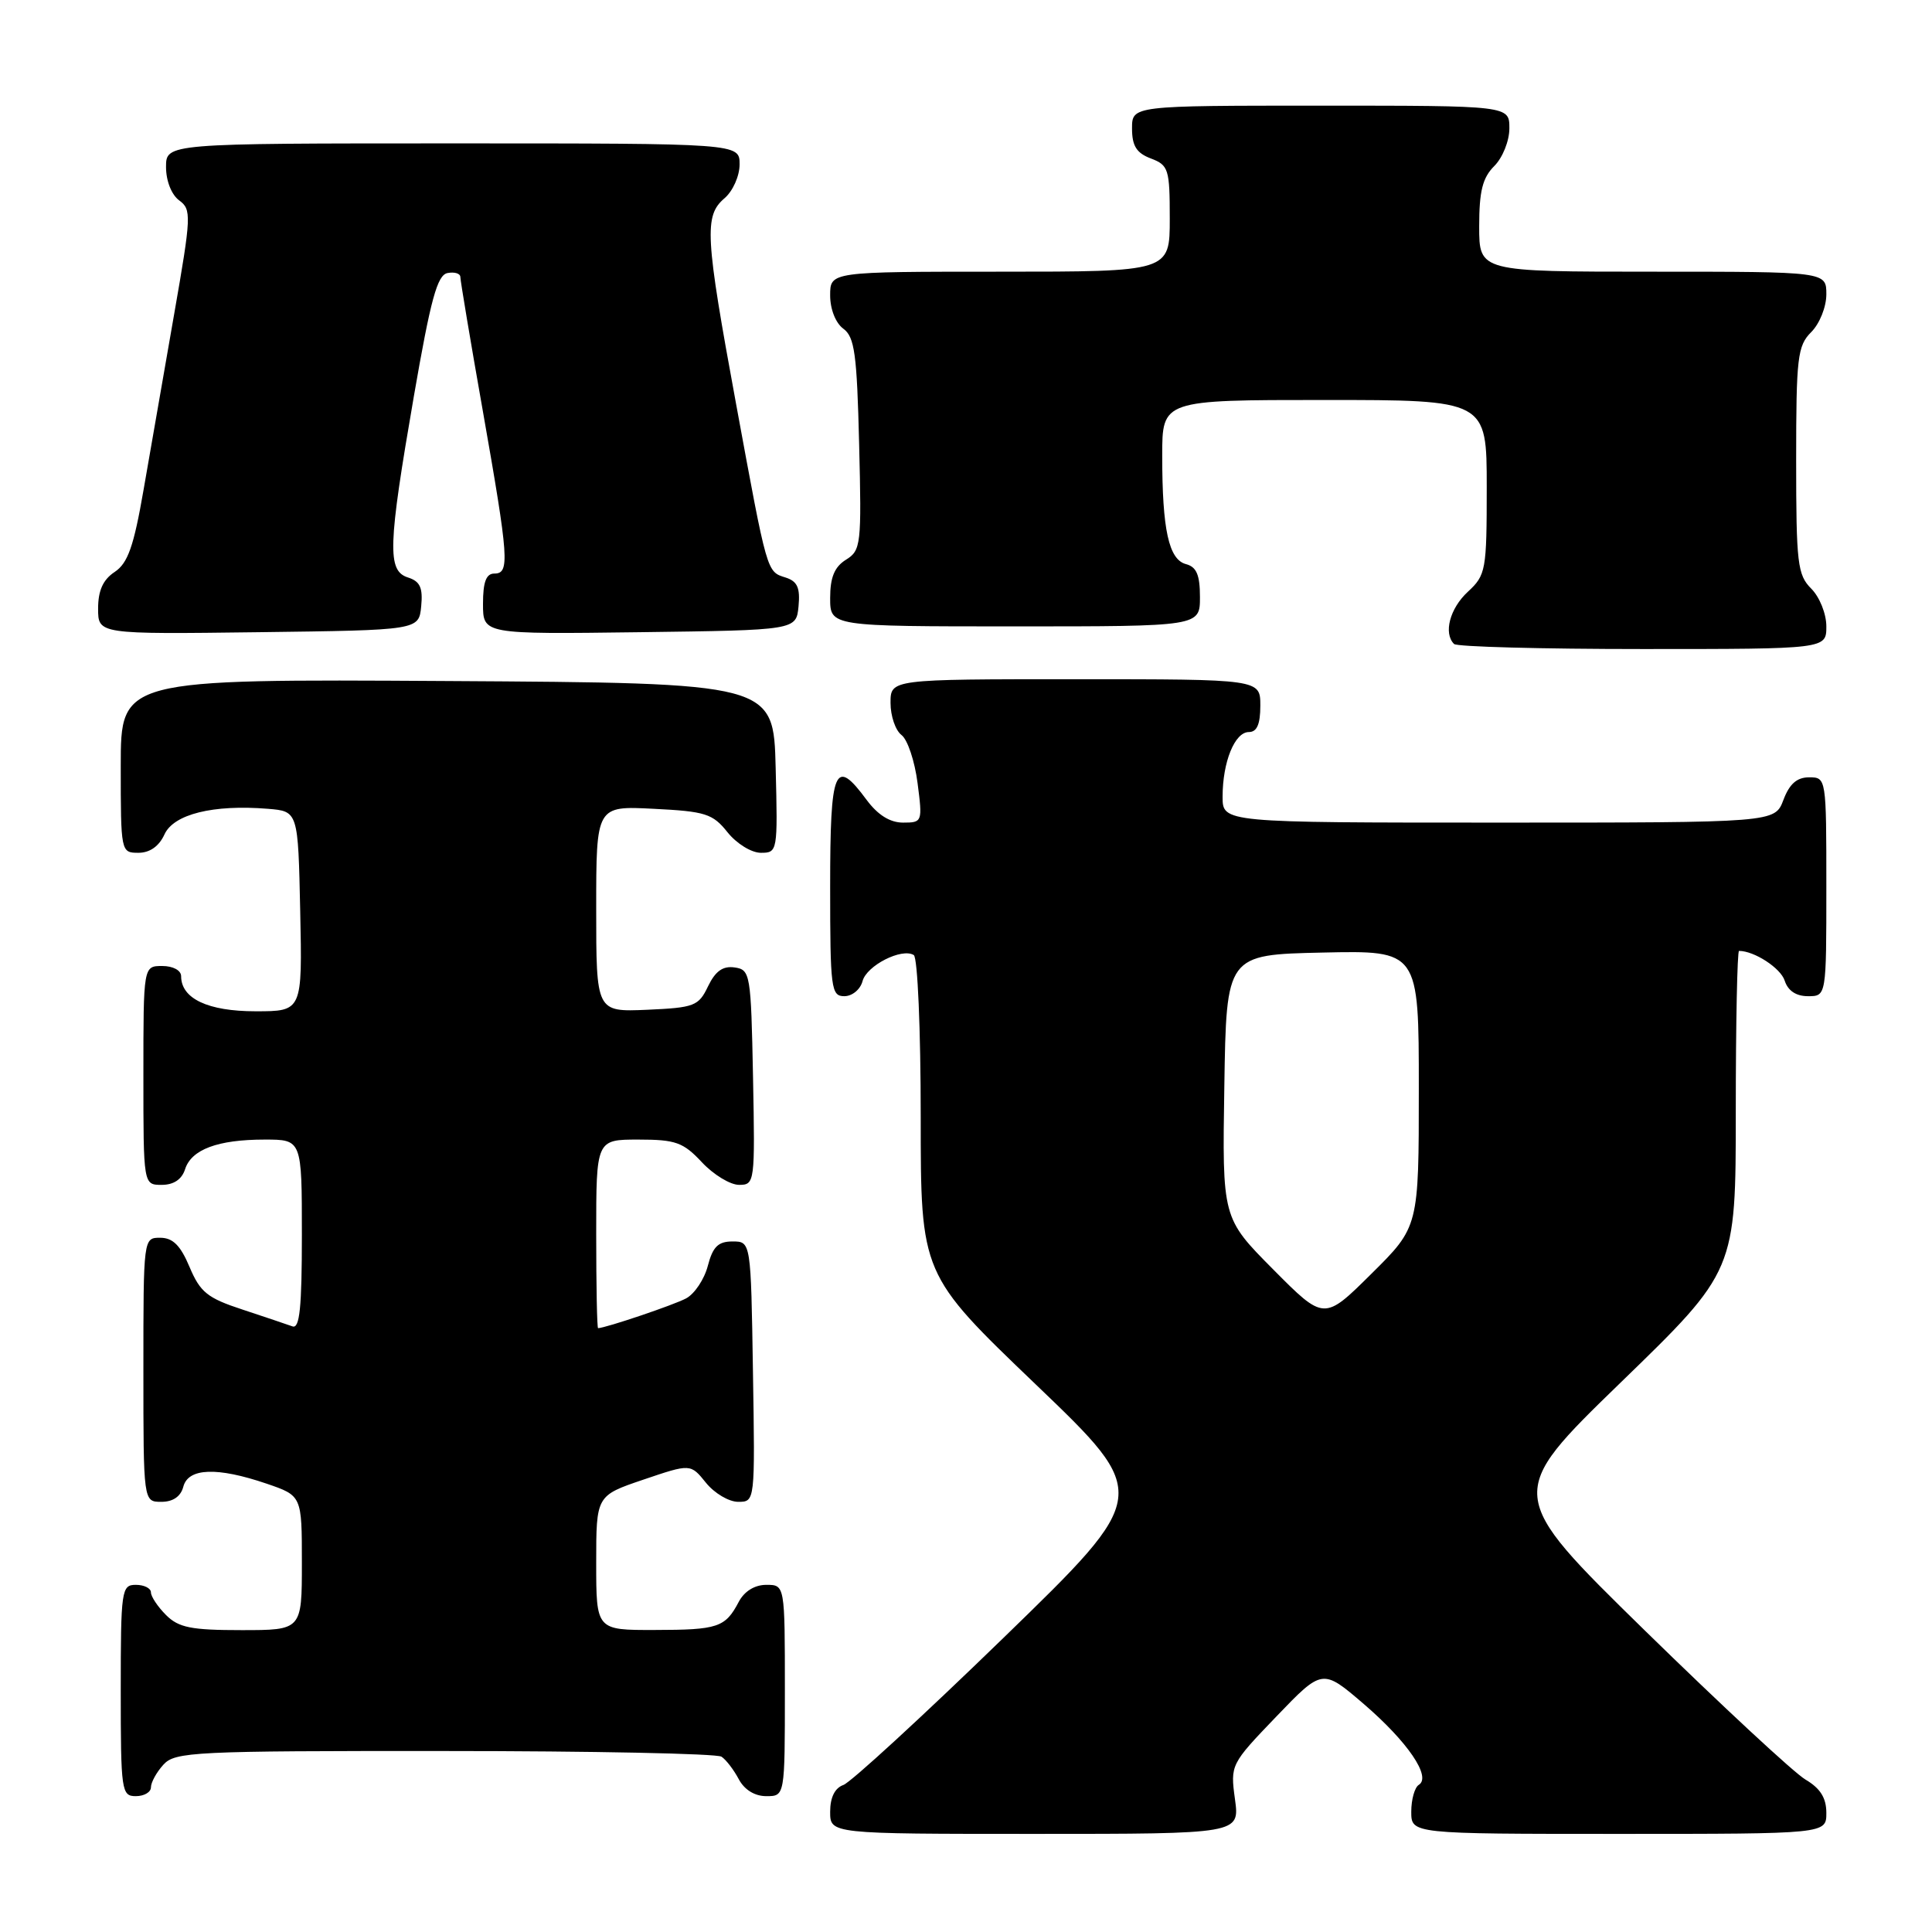 <?xml version="1.0" encoding="UTF-8" standalone="no"?>
<!DOCTYPE svg PUBLIC "-//W3C//DTD SVG 1.1//EN" "http://www.w3.org/Graphics/SVG/1.1/DTD/svg11.dtd" >
<svg xmlns="http://www.w3.org/2000/svg" xmlns:xlink="http://www.w3.org/1999/xlink" version="1.1" viewBox="0 0 256 256">
 <g >
 <path fill="currentColor"
d=" M 163.64 238.41 C 163.02 233.85 163.06 233.76 169.12 227.45 C 175.23 221.09 175.23 221.09 180.71 225.79 C 186.53 230.80 189.70 235.45 188.00 236.50 C 187.45 236.84 187.00 238.44 187.00 240.06 C 187.00 243.00 187.00 243.00 214.50 243.00 C 242.00 243.00 242.00 243.00 242.00 240.22 C 242.00 238.23 241.20 236.96 239.23 235.80 C 237.71 234.90 228.15 226.02 217.98 216.08 C 199.50 197.99 199.50 197.99 214.75 183.19 C 230.00 168.40 230.00 168.40 230.00 147.20 C 230.00 135.54 230.20 126.00 230.43 126.00 C 232.46 126.00 235.95 128.28 236.48 129.94 C 236.91 131.28 237.99 132.00 239.57 132.00 C 242.00 132.00 242.00 132.00 242.00 117.50 C 242.00 103.07 241.99 103.00 239.72 103.00 C 238.10 103.00 237.11 103.87 236.31 106.00 C 235.17 109.00 235.17 109.00 198.59 109.00 C 162.00 109.00 162.00 109.00 162.00 105.57 C 162.00 100.96 163.61 97.00 165.48 97.00 C 166.55 97.00 167.00 95.97 167.00 93.50 C 167.00 90.00 167.00 90.00 142.50 90.00 C 118.00 90.00 118.00 90.00 118.00 93.14 C 118.00 94.87 118.65 96.78 119.45 97.39 C 120.26 98.00 121.21 100.86 121.58 103.75 C 122.25 108.91 122.21 109.00 119.66 109.00 C 117.93 109.00 116.32 107.99 114.84 106.00 C 110.61 100.27 110.00 101.71 110.00 117.50 C 110.00 131.03 110.13 132.00 111.88 132.00 C 112.92 132.00 114.00 131.11 114.29 130.01 C 114.83 127.94 119.49 125.57 121.08 126.55 C 121.59 126.87 122.00 136.42 122.00 147.98 C 122.00 168.84 122.00 168.84 137.25 183.45 C 152.50 198.06 152.50 198.06 133.00 216.99 C 122.28 227.40 112.71 236.19 111.75 236.52 C 110.62 236.92 110.00 238.17 110.00 240.07 C 110.00 243.00 110.00 243.00 137.14 243.00 C 164.27 243.00 164.27 243.00 163.64 238.41 Z  M 20.00 236.83 C 20.00 236.18 20.74 234.83 21.65 233.83 C 23.20 232.12 25.68 232.00 58.90 232.02 C 78.48 232.02 95.00 232.36 95.60 232.77 C 96.21 233.17 97.23 234.51 97.89 235.75 C 98.63 237.15 100.00 238.00 101.54 238.00 C 104.00 238.00 104.00 238.00 104.00 224.00 C 104.00 210.00 104.00 210.00 101.54 210.00 C 100.00 210.00 98.63 210.85 97.89 212.25 C 96.10 215.65 95.14 215.97 86.75 215.98 C 79.00 216.00 79.00 216.00 79.00 207.09 C 79.00 198.18 79.00 198.18 85.25 196.06 C 91.50 193.94 91.50 193.94 93.54 196.47 C 94.66 197.86 96.58 199.00 97.81 199.00 C 100.05 199.00 100.05 199.00 99.77 181.75 C 99.50 164.50 99.50 164.50 97.06 164.50 C 95.16 164.50 94.45 165.20 93.79 167.73 C 93.33 169.50 92.04 171.44 90.92 172.04 C 89.31 172.91 80.33 175.94 79.25 175.99 C 79.11 176.00 79.00 170.38 79.00 163.50 C 79.00 151.00 79.00 151.00 84.60 151.00 C 89.53 151.00 90.53 151.36 93.00 154.00 C 94.54 155.65 96.76 157.00 97.93 157.00 C 100.01 157.00 100.05 156.70 99.78 142.75 C 99.51 128.99 99.42 128.49 97.33 128.19 C 95.78 127.97 94.79 128.68 93.82 130.69 C 92.57 133.31 92.02 133.52 85.74 133.80 C 79.00 134.09 79.00 134.09 79.00 120.44 C 79.00 106.78 79.00 106.78 86.61 107.17 C 93.48 107.51 94.44 107.82 96.40 110.28 C 97.61 111.79 99.57 113.00 100.82 113.00 C 103.03 113.00 103.06 112.83 102.78 101.75 C 102.50 90.50 102.50 90.50 59.25 90.24 C 16.00 89.98 16.00 89.98 16.00 101.49 C 16.00 112.89 16.02 113.00 18.34 113.00 C 19.85 113.00 21.07 112.14 21.79 110.57 C 23.01 107.88 28.24 106.58 35.50 107.17 C 39.50 107.50 39.50 107.50 39.78 120.75 C 40.06 134.00 40.06 134.00 33.86 134.00 C 27.55 134.00 24.00 132.32 24.00 129.35 C 24.00 128.58 22.93 128.00 21.50 128.00 C 19.00 128.00 19.00 128.00 19.00 142.50 C 19.00 157.00 19.00 157.00 21.43 157.00 C 23.01 157.00 24.09 156.28 24.52 154.94 C 25.35 152.31 28.85 151.00 35.07 151.00 C 40.00 151.00 40.00 151.00 40.00 163.61 C 40.00 173.27 39.71 176.11 38.75 175.75 C 38.06 175.50 35.08 174.50 32.12 173.52 C 27.48 172.00 26.53 171.23 25.12 167.89 C 23.92 165.03 22.91 164.02 21.25 164.01 C 19.00 164.00 19.00 164.02 19.00 181.50 C 19.00 199.00 19.00 199.00 21.38 199.00 C 22.93 199.00 23.95 198.29 24.29 197.00 C 24.94 194.50 28.77 194.36 35.32 196.59 C 40.00 198.19 40.00 198.19 40.00 207.09 C 40.00 216.00 40.00 216.00 32.00 216.00 C 25.33 216.00 23.67 215.67 22.00 214.00 C 20.90 212.90 20.00 211.55 20.00 211.00 C 20.00 210.45 19.10 210.00 18.00 210.00 C 16.10 210.00 16.00 210.67 16.00 224.00 C 16.00 237.33 16.10 238.00 18.00 238.00 C 19.10 238.00 20.00 237.47 20.00 236.83 Z  M 242.00 83.00 C 242.00 81.33 241.11 79.11 240.00 78.00 C 238.18 76.18 238.00 74.67 238.00 61.00 C 238.00 47.33 238.18 45.82 240.00 44.00 C 241.11 42.89 242.00 40.67 242.00 39.00 C 242.00 36.00 242.00 36.00 219.00 36.00 C 196.00 36.00 196.00 36.00 196.00 30.00 C 196.00 25.33 196.44 23.56 198.00 22.00 C 199.11 20.89 200.00 18.67 200.00 17.00 C 200.00 14.00 200.00 14.00 175.00 14.00 C 150.00 14.00 150.00 14.00 150.00 17.02 C 150.00 19.33 150.59 20.28 152.50 21.00 C 154.84 21.89 155.00 22.40 155.00 28.98 C 155.00 36.00 155.00 36.00 132.50 36.00 C 110.00 36.00 110.00 36.00 110.00 39.14 C 110.00 40.98 110.73 42.81 111.75 43.56 C 113.24 44.65 113.55 46.91 113.84 58.85 C 114.17 72.18 114.09 72.93 112.09 74.17 C 110.57 75.12 110.00 76.51 110.00 79.24 C 110.00 83.00 110.00 83.00 134.50 83.00 C 159.00 83.00 159.00 83.00 159.00 79.12 C 159.00 76.18 158.55 75.12 157.15 74.75 C 154.87 74.15 154.00 70.19 154.00 60.37 C 154.00 53.00 154.00 53.00 175.50 53.00 C 197.00 53.00 197.00 53.00 197.00 64.55 C 197.00 75.58 196.89 76.20 194.50 78.41 C 192.11 80.62 191.24 83.91 192.67 85.33 C 193.03 85.70 204.28 86.00 217.67 86.00 C 242.00 86.00 242.00 86.00 242.00 83.00 Z  M 55.81 80.34 C 56.05 77.87 55.66 77.03 54.06 76.52 C 51.29 75.64 51.40 72.39 54.84 52.50 C 57.07 39.63 57.94 36.44 59.30 36.18 C 60.24 36.00 61.00 36.24 61.00 36.71 C 61.00 37.18 62.34 45.20 63.99 54.53 C 67.43 74.08 67.57 76.00 65.50 76.00 C 64.42 76.00 64.00 77.11 64.00 80.02 C 64.00 84.04 64.00 84.04 84.75 83.77 C 105.50 83.50 105.50 83.50 105.81 80.34 C 106.04 77.89 105.66 77.03 104.11 76.53 C 101.58 75.73 101.70 76.15 97.53 53.50 C 93.43 31.24 93.28 28.60 96.00 26.27 C 97.11 25.32 98.00 23.32 98.00 21.78 C 98.00 19.00 98.00 19.00 60.00 19.00 C 22.00 19.00 22.00 19.00 22.00 22.14 C 22.00 23.97 22.73 25.81 23.74 26.55 C 25.39 27.76 25.36 28.57 23.07 41.66 C 21.75 49.27 19.92 59.74 19.02 64.92 C 17.72 72.42 16.94 74.63 15.19 75.79 C 13.65 76.81 13.00 78.25 13.00 80.64 C 13.00 84.04 13.00 84.04 34.25 83.77 C 55.50 83.50 55.50 83.50 55.81 80.34 Z  M 168.70 168.20 C 161.95 161.40 161.95 161.40 162.23 143.95 C 162.50 126.50 162.50 126.50 175.25 126.22 C 188.00 125.94 188.00 125.94 188.00 144.25 C 188.00 162.56 188.00 162.56 181.72 168.78 C 175.45 175.00 175.45 175.00 168.70 168.20 Z "/>
</g>
</svg>
